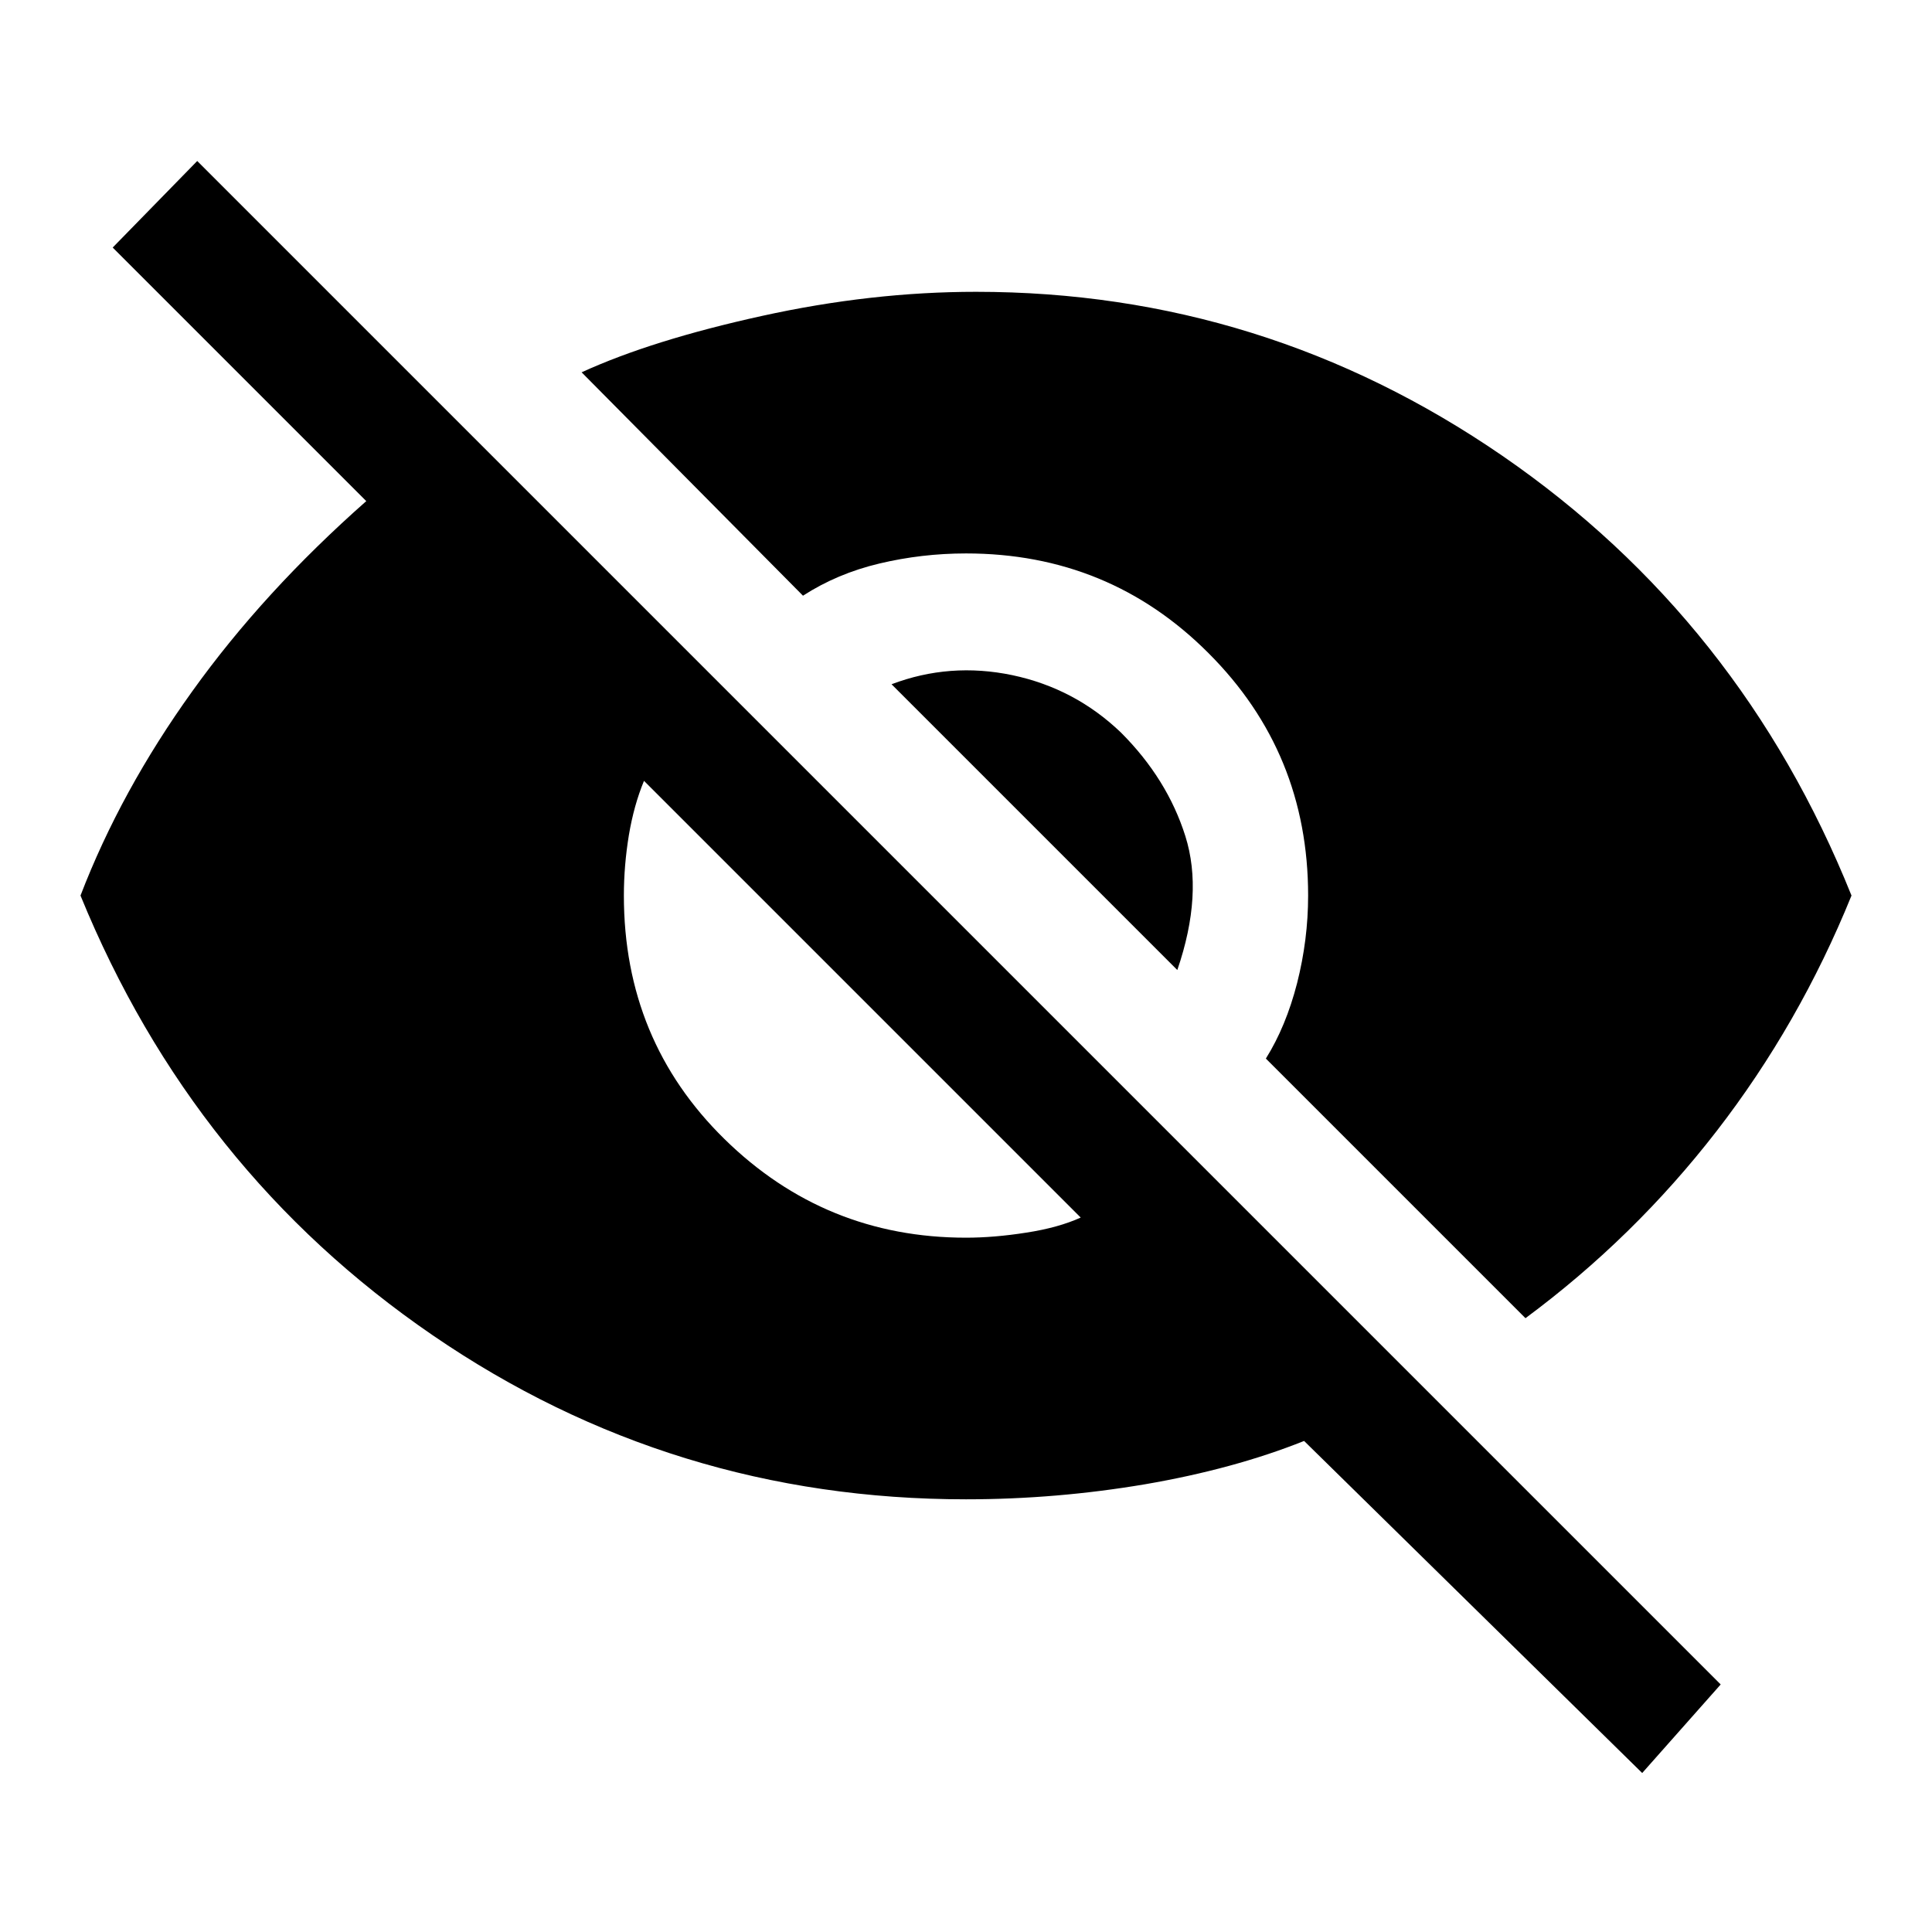 <svg width="24" height="24" viewBox="0 0 24 24" fill="none" xmlns="http://www.w3.org/2000/svg">
<path d="M20.4 22.025L16.2 17.9C15.617 18.133 14.958 18.312 14.225 18.438C13.492 18.562 12.75 18.625 12 18.625C9.567 18.625 7.358 17.946 5.375 16.587C3.392 15.229 1.933 13.408 1 11.125C1.333 10.258 1.796 9.412 2.388 8.588C2.979 7.763 3.7 6.975 4.55 6.225L1.4 3.075L2.45 2L21.375 20.925L20.4 22.025ZM12 15.375C12.233 15.375 12.483 15.354 12.75 15.312C13.017 15.271 13.242 15.208 13.425 15.125L8 9.7C7.917 9.9 7.854 10.125 7.812 10.375C7.771 10.625 7.75 10.875 7.75 11.125C7.75 12.325 8.167 13.333 9 14.15C9.833 14.967 10.833 15.375 12 15.375ZM18.95 16.375L15.725 13.15C15.892 12.883 16.021 12.571 16.113 12.213C16.204 11.854 16.25 11.492 16.25 11.125C16.25 9.942 15.838 8.938 15.012 8.113C14.188 7.287 13.183 6.875 12 6.875C11.633 6.875 11.275 6.917 10.925 7C10.575 7.083 10.258 7.217 9.975 7.4L7.225 4.625C7.808 4.358 8.554 4.125 9.463 3.925C10.371 3.725 11.258 3.625 12.125 3.625C14.508 3.625 16.688 4.304 18.663 5.662C20.637 7.021 22.083 8.842 23 11.125C22.567 12.192 22.008 13.167 21.325 14.05C20.642 14.933 19.85 15.708 18.95 16.375ZM14.625 12.05L11.075 8.5C11.558 8.317 12.058 8.279 12.575 8.387C13.092 8.496 13.542 8.733 13.925 9.1C14.308 9.483 14.575 9.912 14.725 10.387C14.875 10.863 14.842 11.417 14.625 12.05Z" fill="black"/>
</svg>
